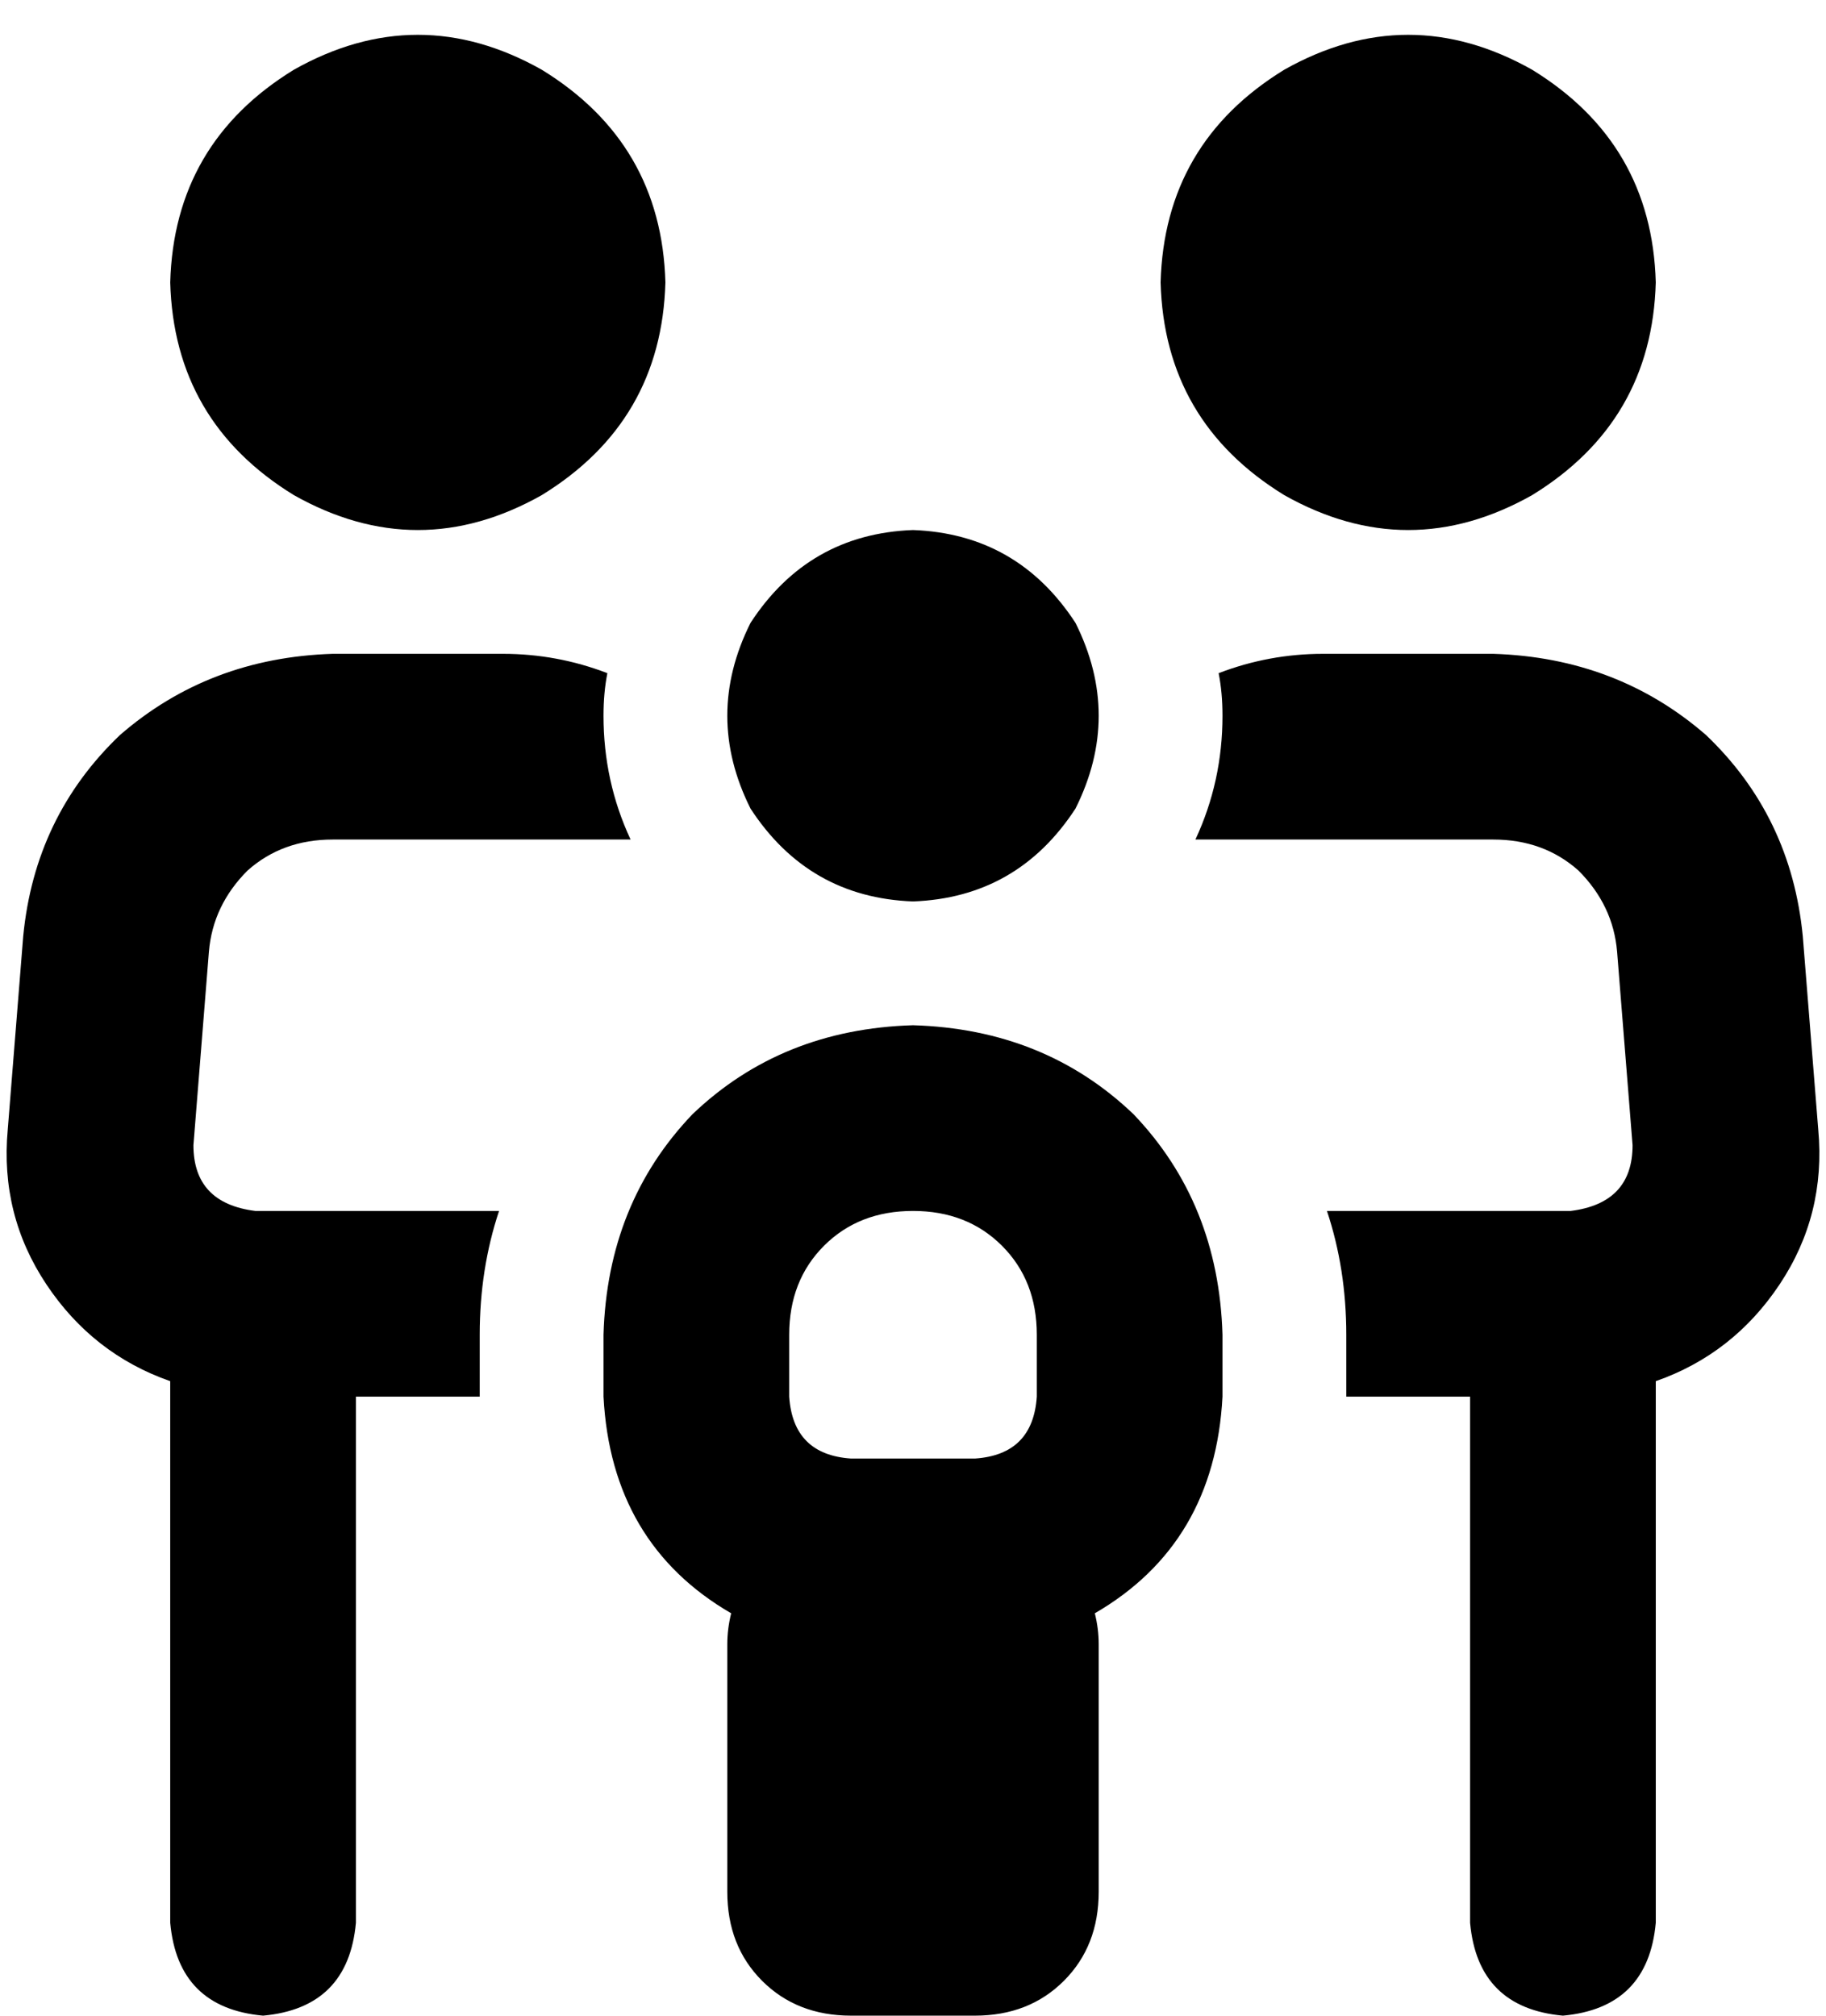 <svg xmlns="http://www.w3.org/2000/svg" viewBox="0 0 472 521">
  <path d="M 44 73 Q 45 37 76 18 Q 108 0 140 18 Q 171 37 172 73 Q 171 109 140 128 Q 108 146 76 128 Q 45 109 44 73 L 44 73 Z M 86 217 Q 73 217 64 225 L 64 225 L 64 225 Q 55 234 54 246 L 50 296 L 50 296 Q 50 311 66 313 L 68 313 L 129 313 Q 124 328 124 345 L 124 361 L 124 361 L 92 361 L 92 361 L 92 497 L 92 497 Q 90 519 68 521 Q 46 519 44 497 L 44 357 L 44 357 Q 24 350 12 332 Q 0 314 2 292 L 6 242 L 6 242 Q 9 211 31 190 Q 54 170 86 169 L 130 169 L 130 169 Q 144 169 157 174 Q 156 179 156 185 Q 156 202 163 217 L 130 217 L 86 217 Z M 316 185 Q 316 179 315 174 Q 328 169 342 169 L 386 169 L 386 169 Q 418 170 441 190 Q 463 211 466 242 L 470 292 L 470 292 Q 472 314 460 332 Q 448 350 428 357 L 428 497 L 428 497 Q 426 519 404 521 Q 382 519 380 497 L 380 361 L 380 361 L 348 361 L 348 361 L 348 345 L 348 345 Q 348 328 343 313 L 404 313 L 406 313 Q 422 311 422 296 L 418 246 L 418 246 Q 417 234 408 225 Q 399 217 386 217 L 364 217 L 309 217 Q 316 202 316 185 L 316 185 Z M 300 73 Q 301 37 332 18 Q 364 0 396 18 Q 427 37 428 73 Q 427 109 396 128 Q 364 146 332 128 Q 301 109 300 73 L 300 73 Z M 236 137 Q 263 138 278 161 Q 290 185 278 209 Q 263 232 236 233 Q 209 232 194 209 Q 182 185 194 161 Q 209 138 236 137 L 236 137 Z M 268 345 Q 268 331 259 322 L 259 322 L 259 322 Q 250 313 236 313 Q 222 313 213 322 Q 204 331 204 345 L 204 361 L 204 361 Q 205 376 220 377 L 236 377 L 252 377 Q 267 376 268 361 L 268 345 L 268 345 Z M 316 361 Q 314 399 283 417 Q 284 421 284 425 L 284 489 L 284 489 Q 284 503 275 512 Q 266 521 252 521 L 220 521 L 220 521 Q 206 521 197 512 Q 188 503 188 489 L 188 425 L 188 425 Q 188 421 189 417 Q 158 399 156 361 L 156 345 L 156 345 Q 157 311 179 288 Q 202 266 236 265 Q 270 266 293 288 Q 315 311 316 345 L 316 361 L 316 361 Z" />
</svg>
